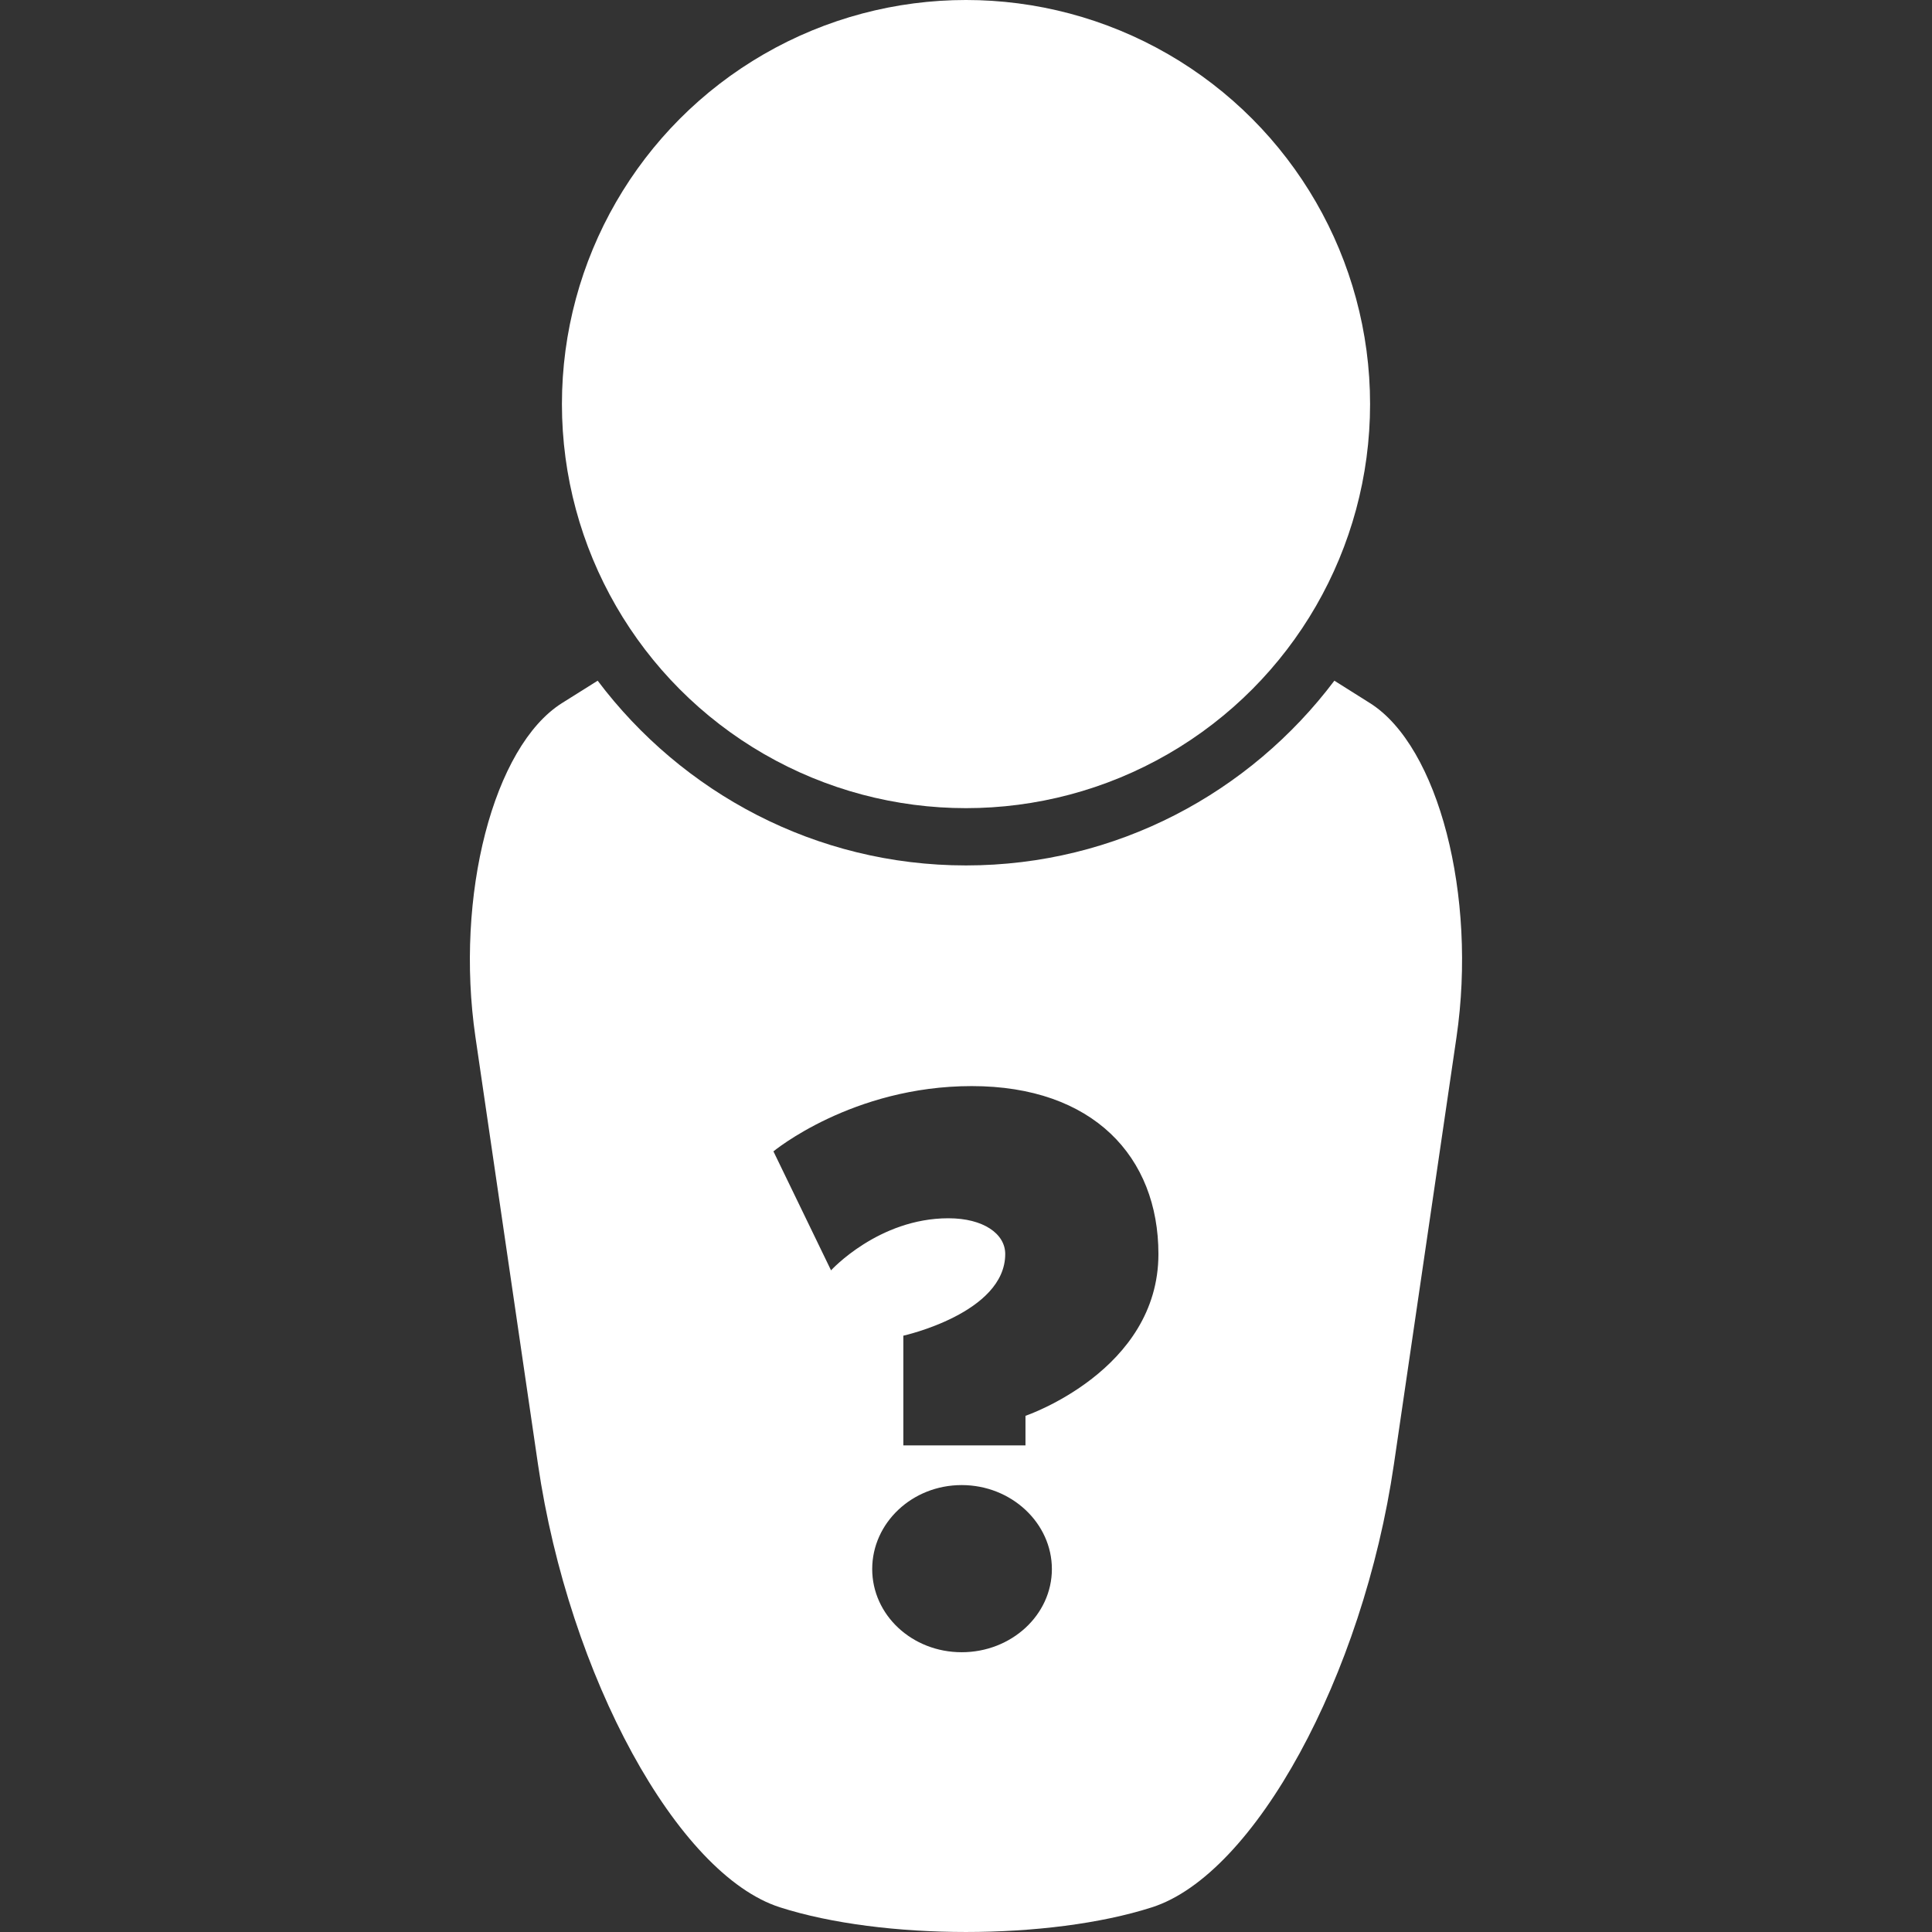 <?xml version="1.0"?>
<svg xmlns="http://www.w3.org/2000/svg" xmlns:xlink="http://www.w3.org/1999/xlink" xmlns:svgjs="http://svgjs.com/svgjs" version="1.1" width="512" height="512" x="0" y="0" viewBox="0 0 52.752 52.752" style="enable-background:new 0 0 512 512" xml:space="preserve" class=""><rect x="0" y="0" width="52.752" height="52.752" fill="#333333" stroke="none"/><g>
<g xmlns="http://www.w3.org/2000/svg">
	<g>
		<circle cx="26.376" cy="11.033" r="11.033" fill="#ffffff" data-original="#000000" style="" class=""/>
		<path d="M14.689,39.98c0.848,5.79,3.808,11.206,6.61,12.099c2.803,0.897,7.35,0.897,10.151,0c2.804-0.893,5.763-6.309,6.61-12.099    l1.709-11.662c0.564-3.857-0.49-7.94-2.363-9.12c-0.34-0.214-0.662-0.417-0.972-0.612c-2.302,3.056-5.947,5.044-10.058,5.044    c-4.11,0-7.756-1.989-10.057-5.044l-0.975,0.612c-1.872,1.18-2.927,5.262-2.362,9.12L14.689,39.98z M26.258,45.113    c-1.359,0-2.443-1.02-2.443-2.271c0-1.253,1.083-2.293,2.443-2.293c1.36,0,2.463,1.04,2.463,2.293    C28.721,44.093,27.618,45.113,26.258,45.113z M26.533,29.655c3.313,0,5.097,1.931,5.097,4.586c0,3.186-3.63,4.417-3.63,4.417    v0.807h-3.335v-2.995c0,0,2.782-0.616,2.782-2.23c0-0.551-0.594-0.976-1.551-0.976c-1.91,0-3.205,1.422-3.205,1.422l-1.573-3.249    C21.12,31.438,23.264,29.655,26.533,29.655z" fill="#ffffff" data-original="#000000" style="" class=""/>
	</g>
</g>
<g xmlns="http://www.w3.org/2000/svg">
</g>
<g xmlns="http://www.w3.org/2000/svg">
</g>
<g xmlns="http://www.w3.org/2000/svg">
</g>
<g xmlns="http://www.w3.org/2000/svg">
</g>
<g xmlns="http://www.w3.org/2000/svg">
</g>
<g xmlns="http://www.w3.org/2000/svg">
</g>
<g xmlns="http://www.w3.org/2000/svg">
</g>
<g xmlns="http://www.w3.org/2000/svg">
</g>
<g xmlns="http://www.w3.org/2000/svg">
</g>
<g xmlns="http://www.w3.org/2000/svg">
</g>
<g xmlns="http://www.w3.org/2000/svg">
</g>
<g xmlns="http://www.w3.org/2000/svg">
</g>
<g xmlns="http://www.w3.org/2000/svg">
</g>
<g xmlns="http://www.w3.org/2000/svg">
</g>
<g xmlns="http://www.w3.org/2000/svg">
</g>
</g></svg>
